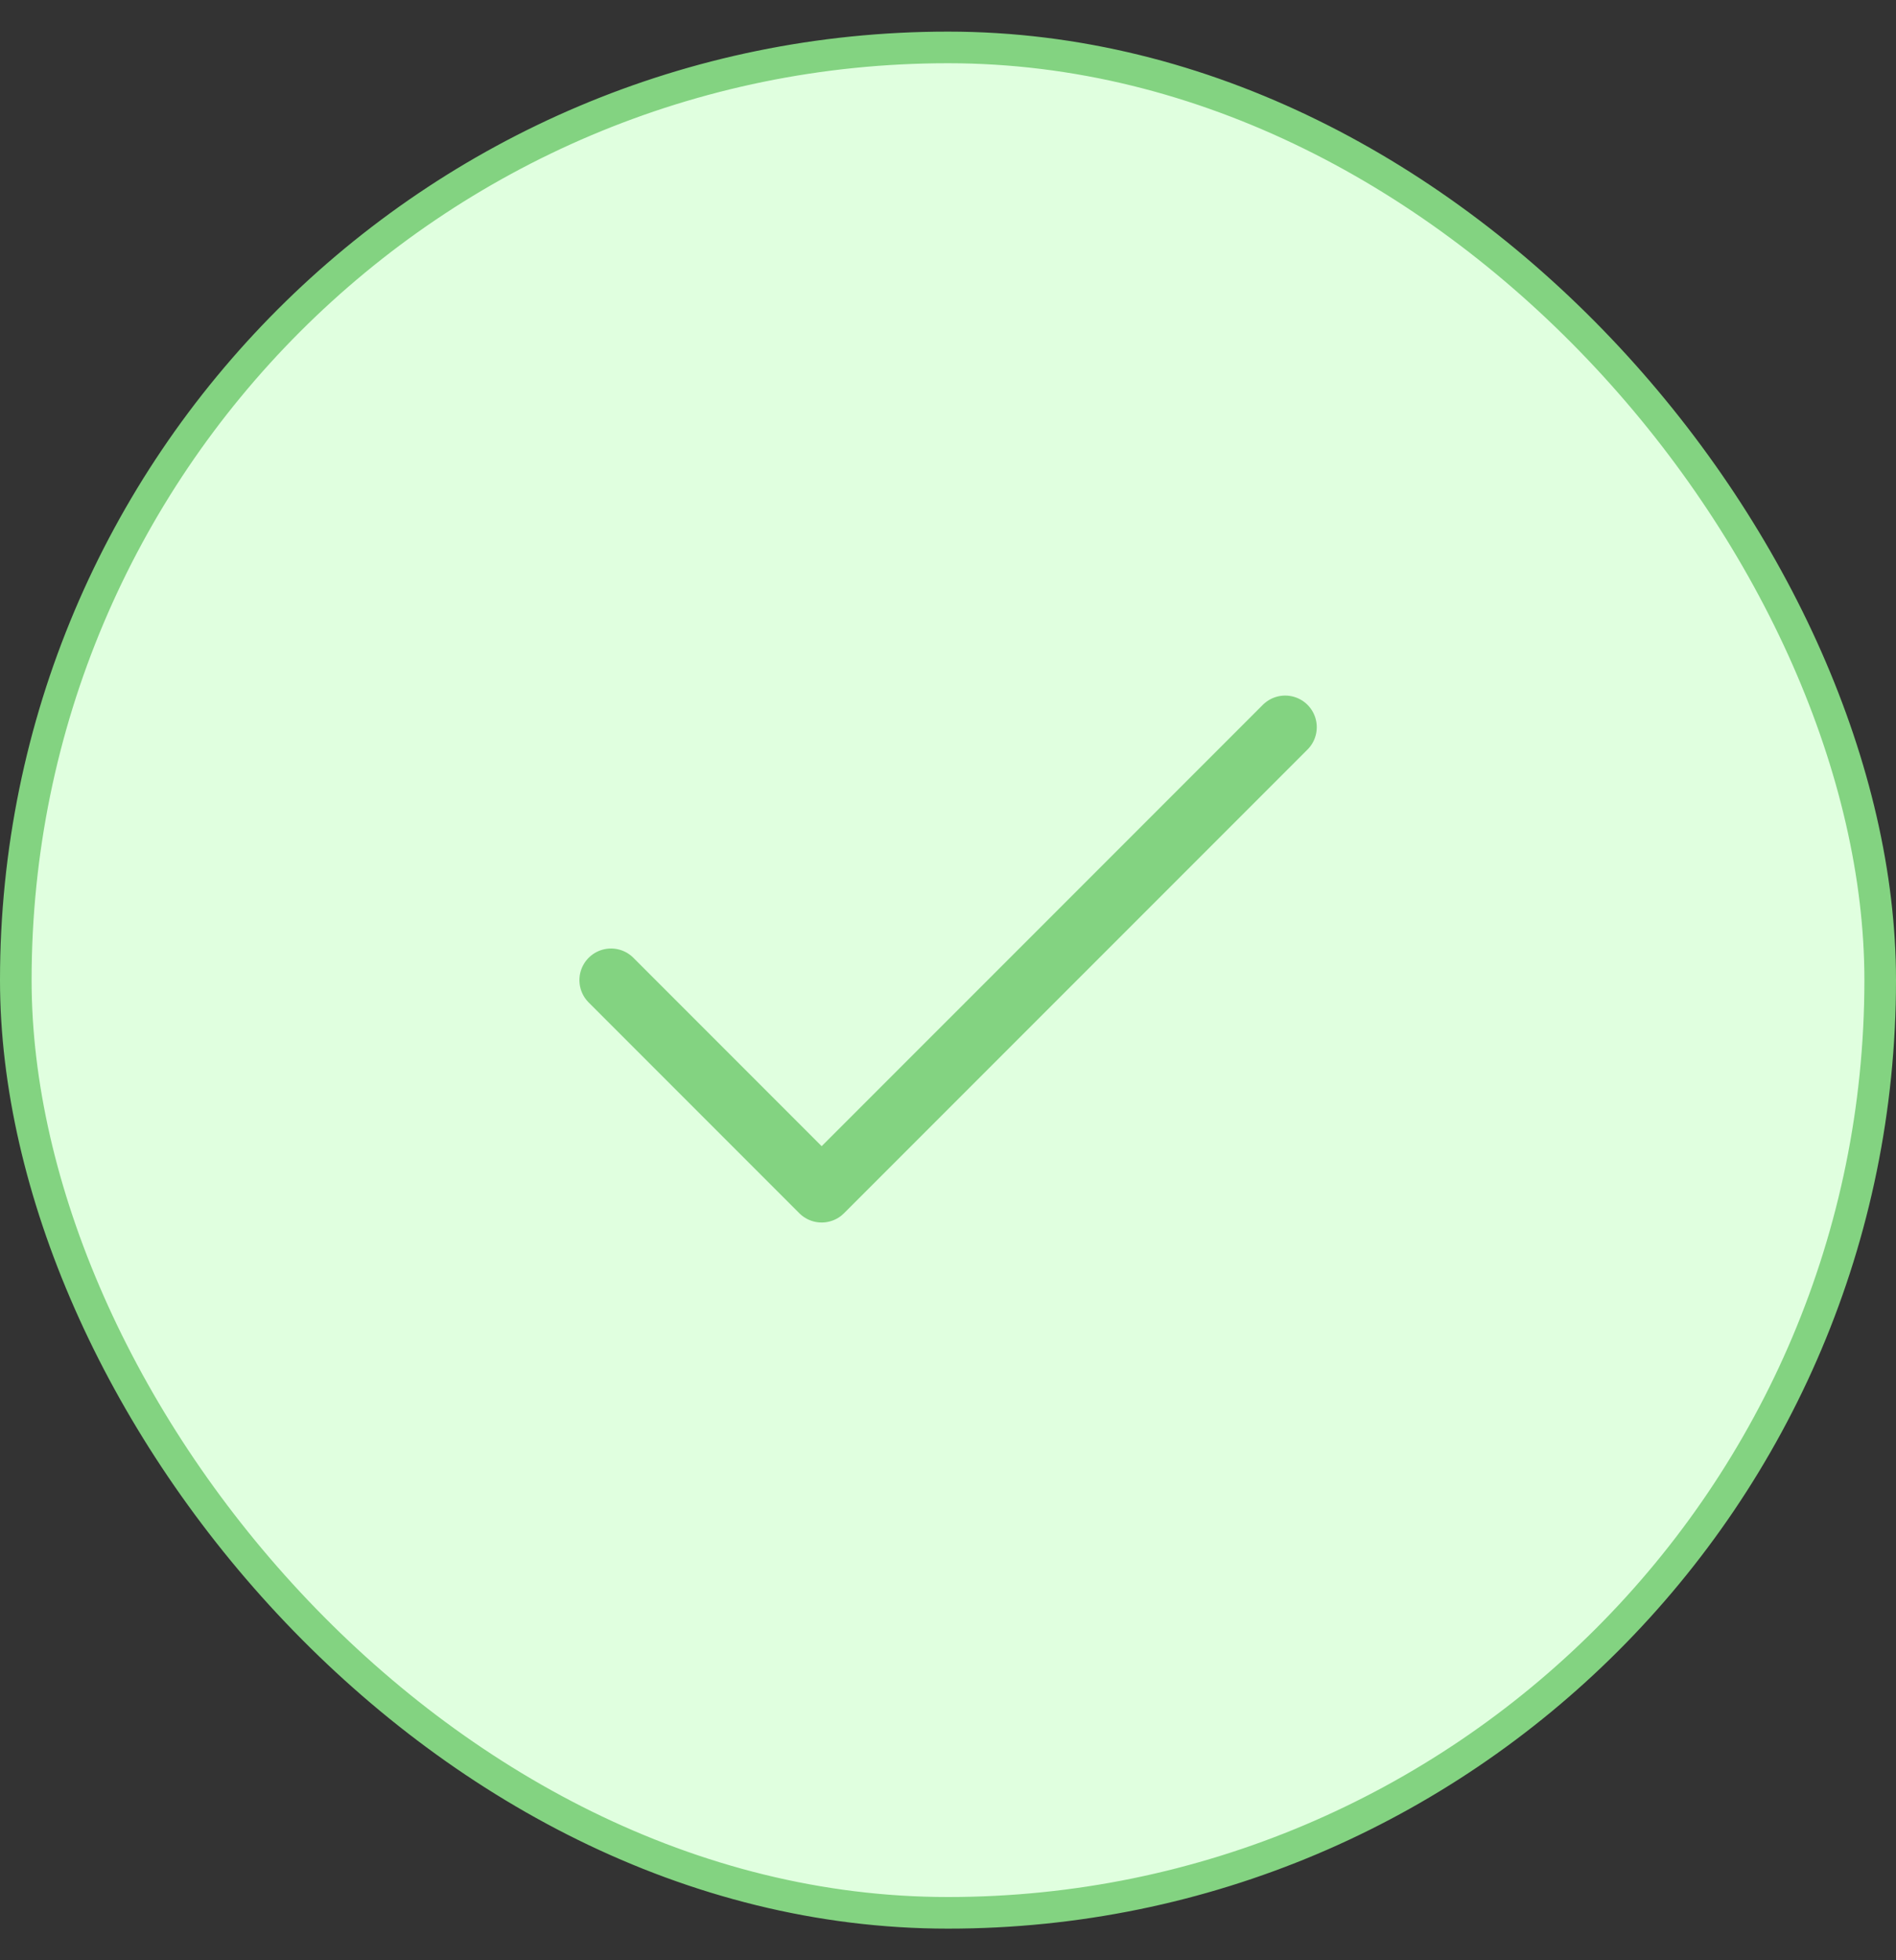 <svg width="30" height="31" viewBox="0 0 30 31" fill="none" xmlns="http://www.w3.org/2000/svg">
<rect x="0" y="0" width="30" height="31" fill="#333333" stroke="none"/>
<rect x="0.25" y="0.75" width="29.5" height="29.5" rx="14.75" fill="#E0FFDF"/>
<path d="M20.335 11.5L13.001 18.833L9.668 15.5" stroke="#83D381" stroke-linecap="round" stroke-linejoin="round"/>
<rect x="0.25" y="0.75" width="29.5" height="29.5" rx="14.75" stroke="#83D381" stroke-width="0.5"/>
</svg>
